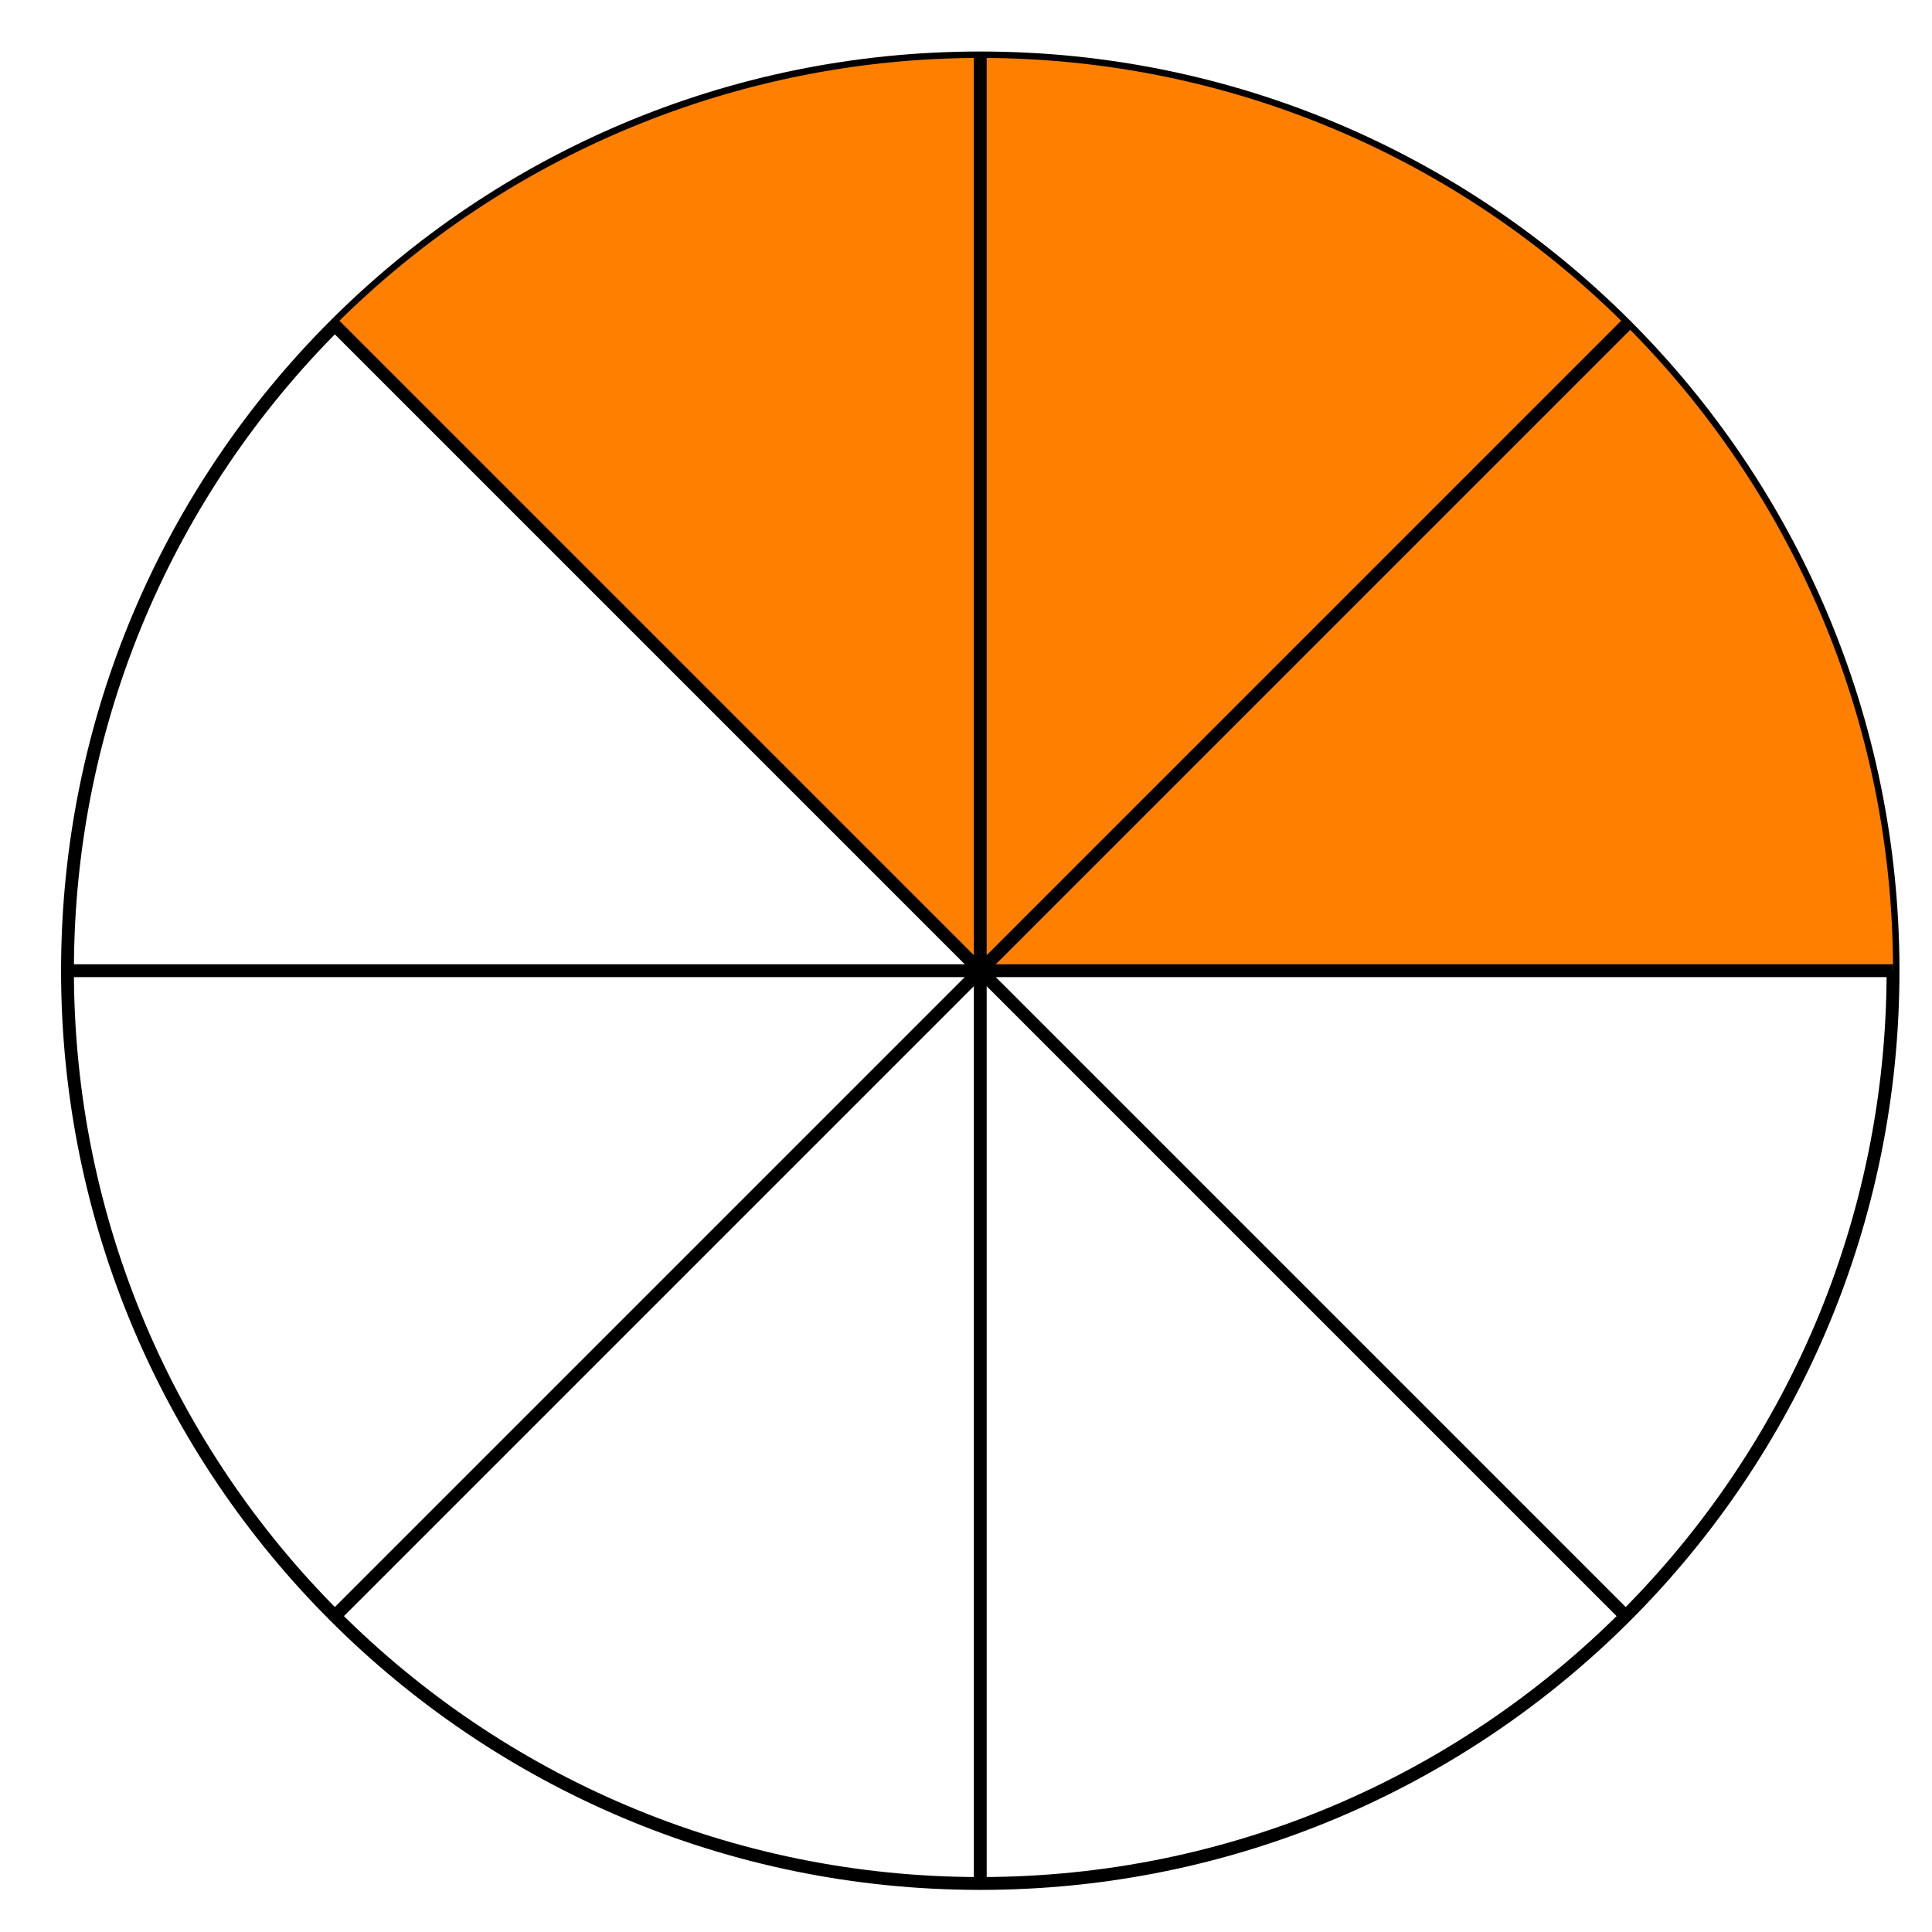 <svg xmlns="http://www.w3.org/2000/svg" xmlns:xlink="http://www.w3.org/1999/xlink" xmlns:inkscape="http://www.inkscape.org/namespaces/inkscape" version="1.1" width="60" height="60" viewBox="0 0 60 60">
<path transform="matrix(1,0,0,-1,30.443,30.146)" stroke-width=".399" stroke-linecap="butt" stroke-miterlimit="10" stroke-linejoin="miter" fill="none" stroke="#000000" d="M28.347 0C28.347 15.656 15.656 28.347 0 28.347-15.656 28.347-28.347 15.656-28.347 0-28.347-15.656-15.656-28.347 0-28.347 15.656-28.347 28.347-15.656 28.347 0ZM0 0"/>
<path transform="matrix(1,0,0,-1,30.443,30.146)" d="M0 0H28.347C28.347 15.656 15.656 28.347 0 28.347-7.517 28.347-14.729 25.359-20.044 20.044Z" fill="#ff8000"/>
<path transform="matrix(1,0,0,-1,30.443,30.146)" stroke-width=".399" stroke-linecap="butt" stroke-miterlimit="10" stroke-linejoin="miter" fill="none" stroke="#000000" d="M-28.347 0H28.347"/>
<path transform="matrix(1,0,0,-1,30.443,30.146)" stroke-width=".399" stroke-linecap="butt" stroke-miterlimit="10" stroke-linejoin="miter" fill="none" stroke="#000000" d="M0 28.347V-28.347"/>
<path transform="matrix(1,0,0,-1,30.443,30.146)" stroke-width=".399" stroke-linecap="butt" stroke-miterlimit="10" stroke-linejoin="miter" fill="none" stroke="#000000" d="M-20.126 20.126 20.126-20.126"/>
<path transform="matrix(1,0,0,-1,30.443,30.146)" stroke-width=".399" stroke-linecap="butt" stroke-miterlimit="10" stroke-linejoin="miter" fill="none" stroke="#000000" d="M-20.126-20.126 20.126 20.126"/>
</svg>
